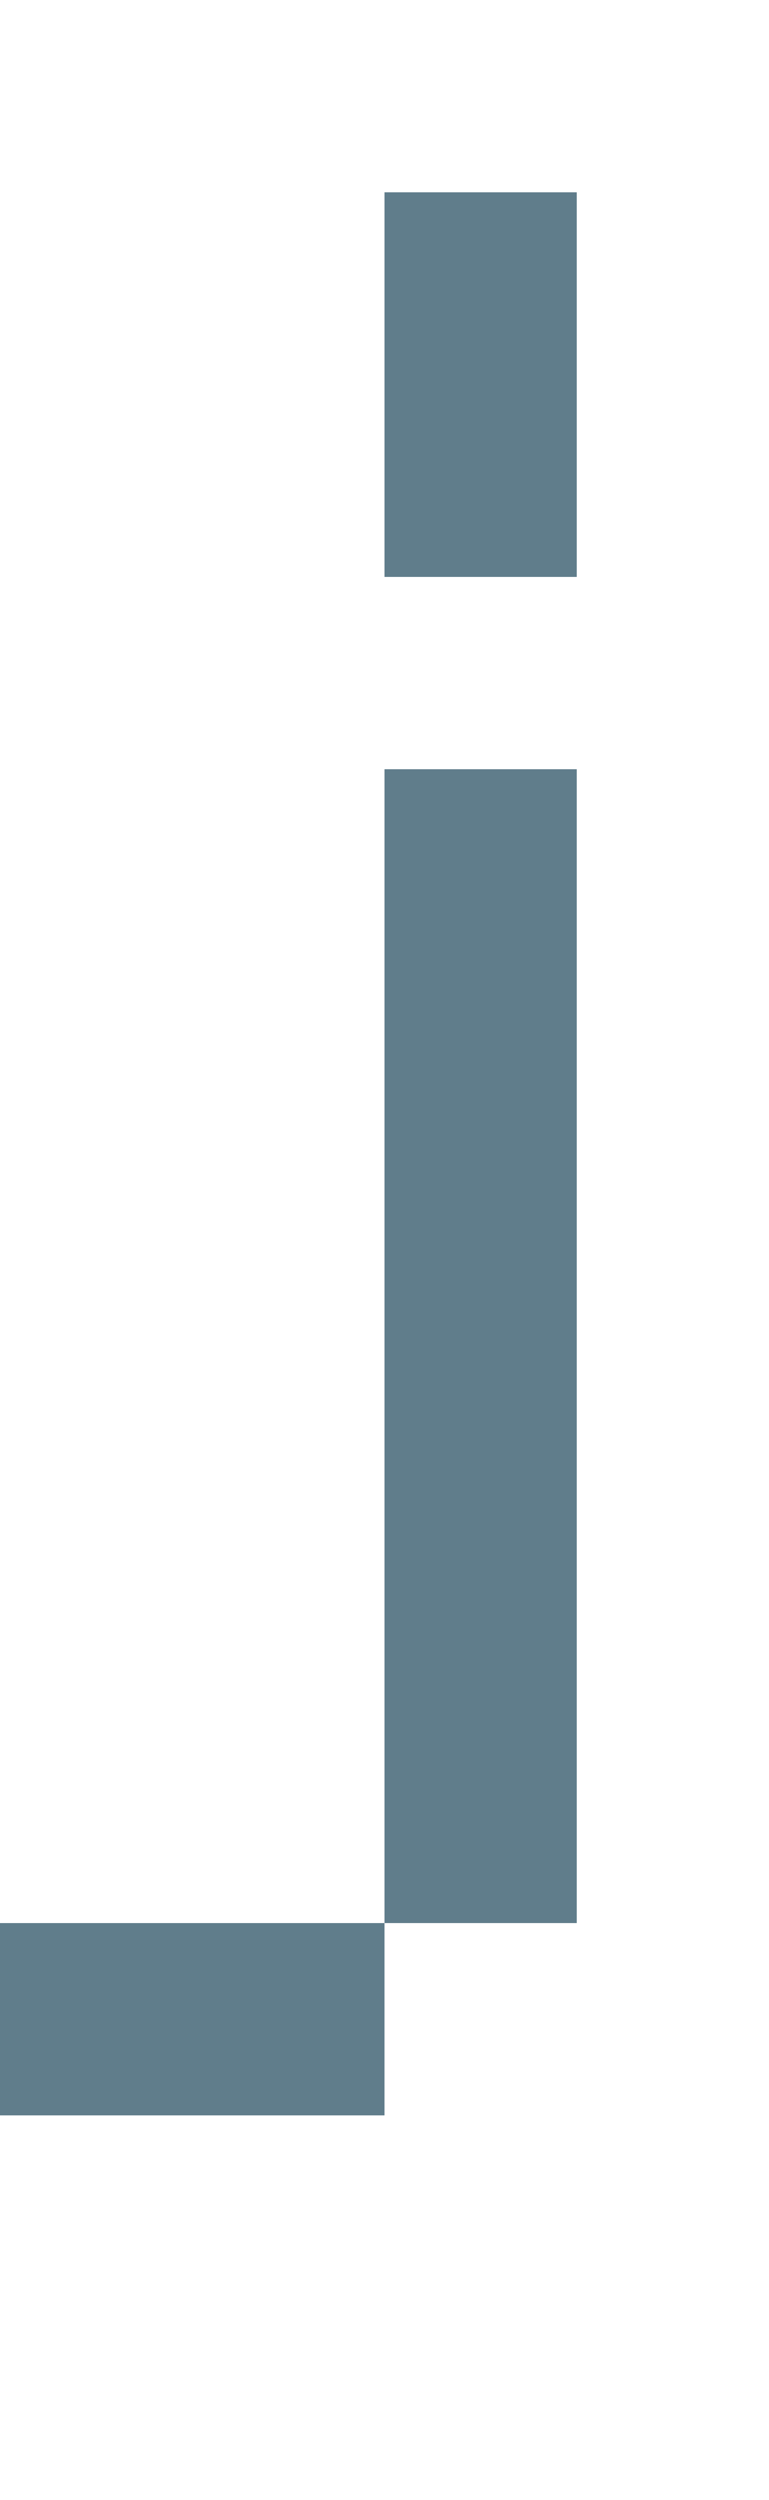 <svg version="1.1" xmlns="http://www.w3.org/2000/svg" xmlns:xlink="http://www.w3.org/1999/xlink" shape-rendering="crispEdges" width="4" height="13" viewBox="0 0 4 13"><g><path fill="rgba(96,125,139,1.00)" d="M2,1h1v2h-1ZM2,4h1v6h-1ZM0,10h2v1h-2Z"></path></g></svg>